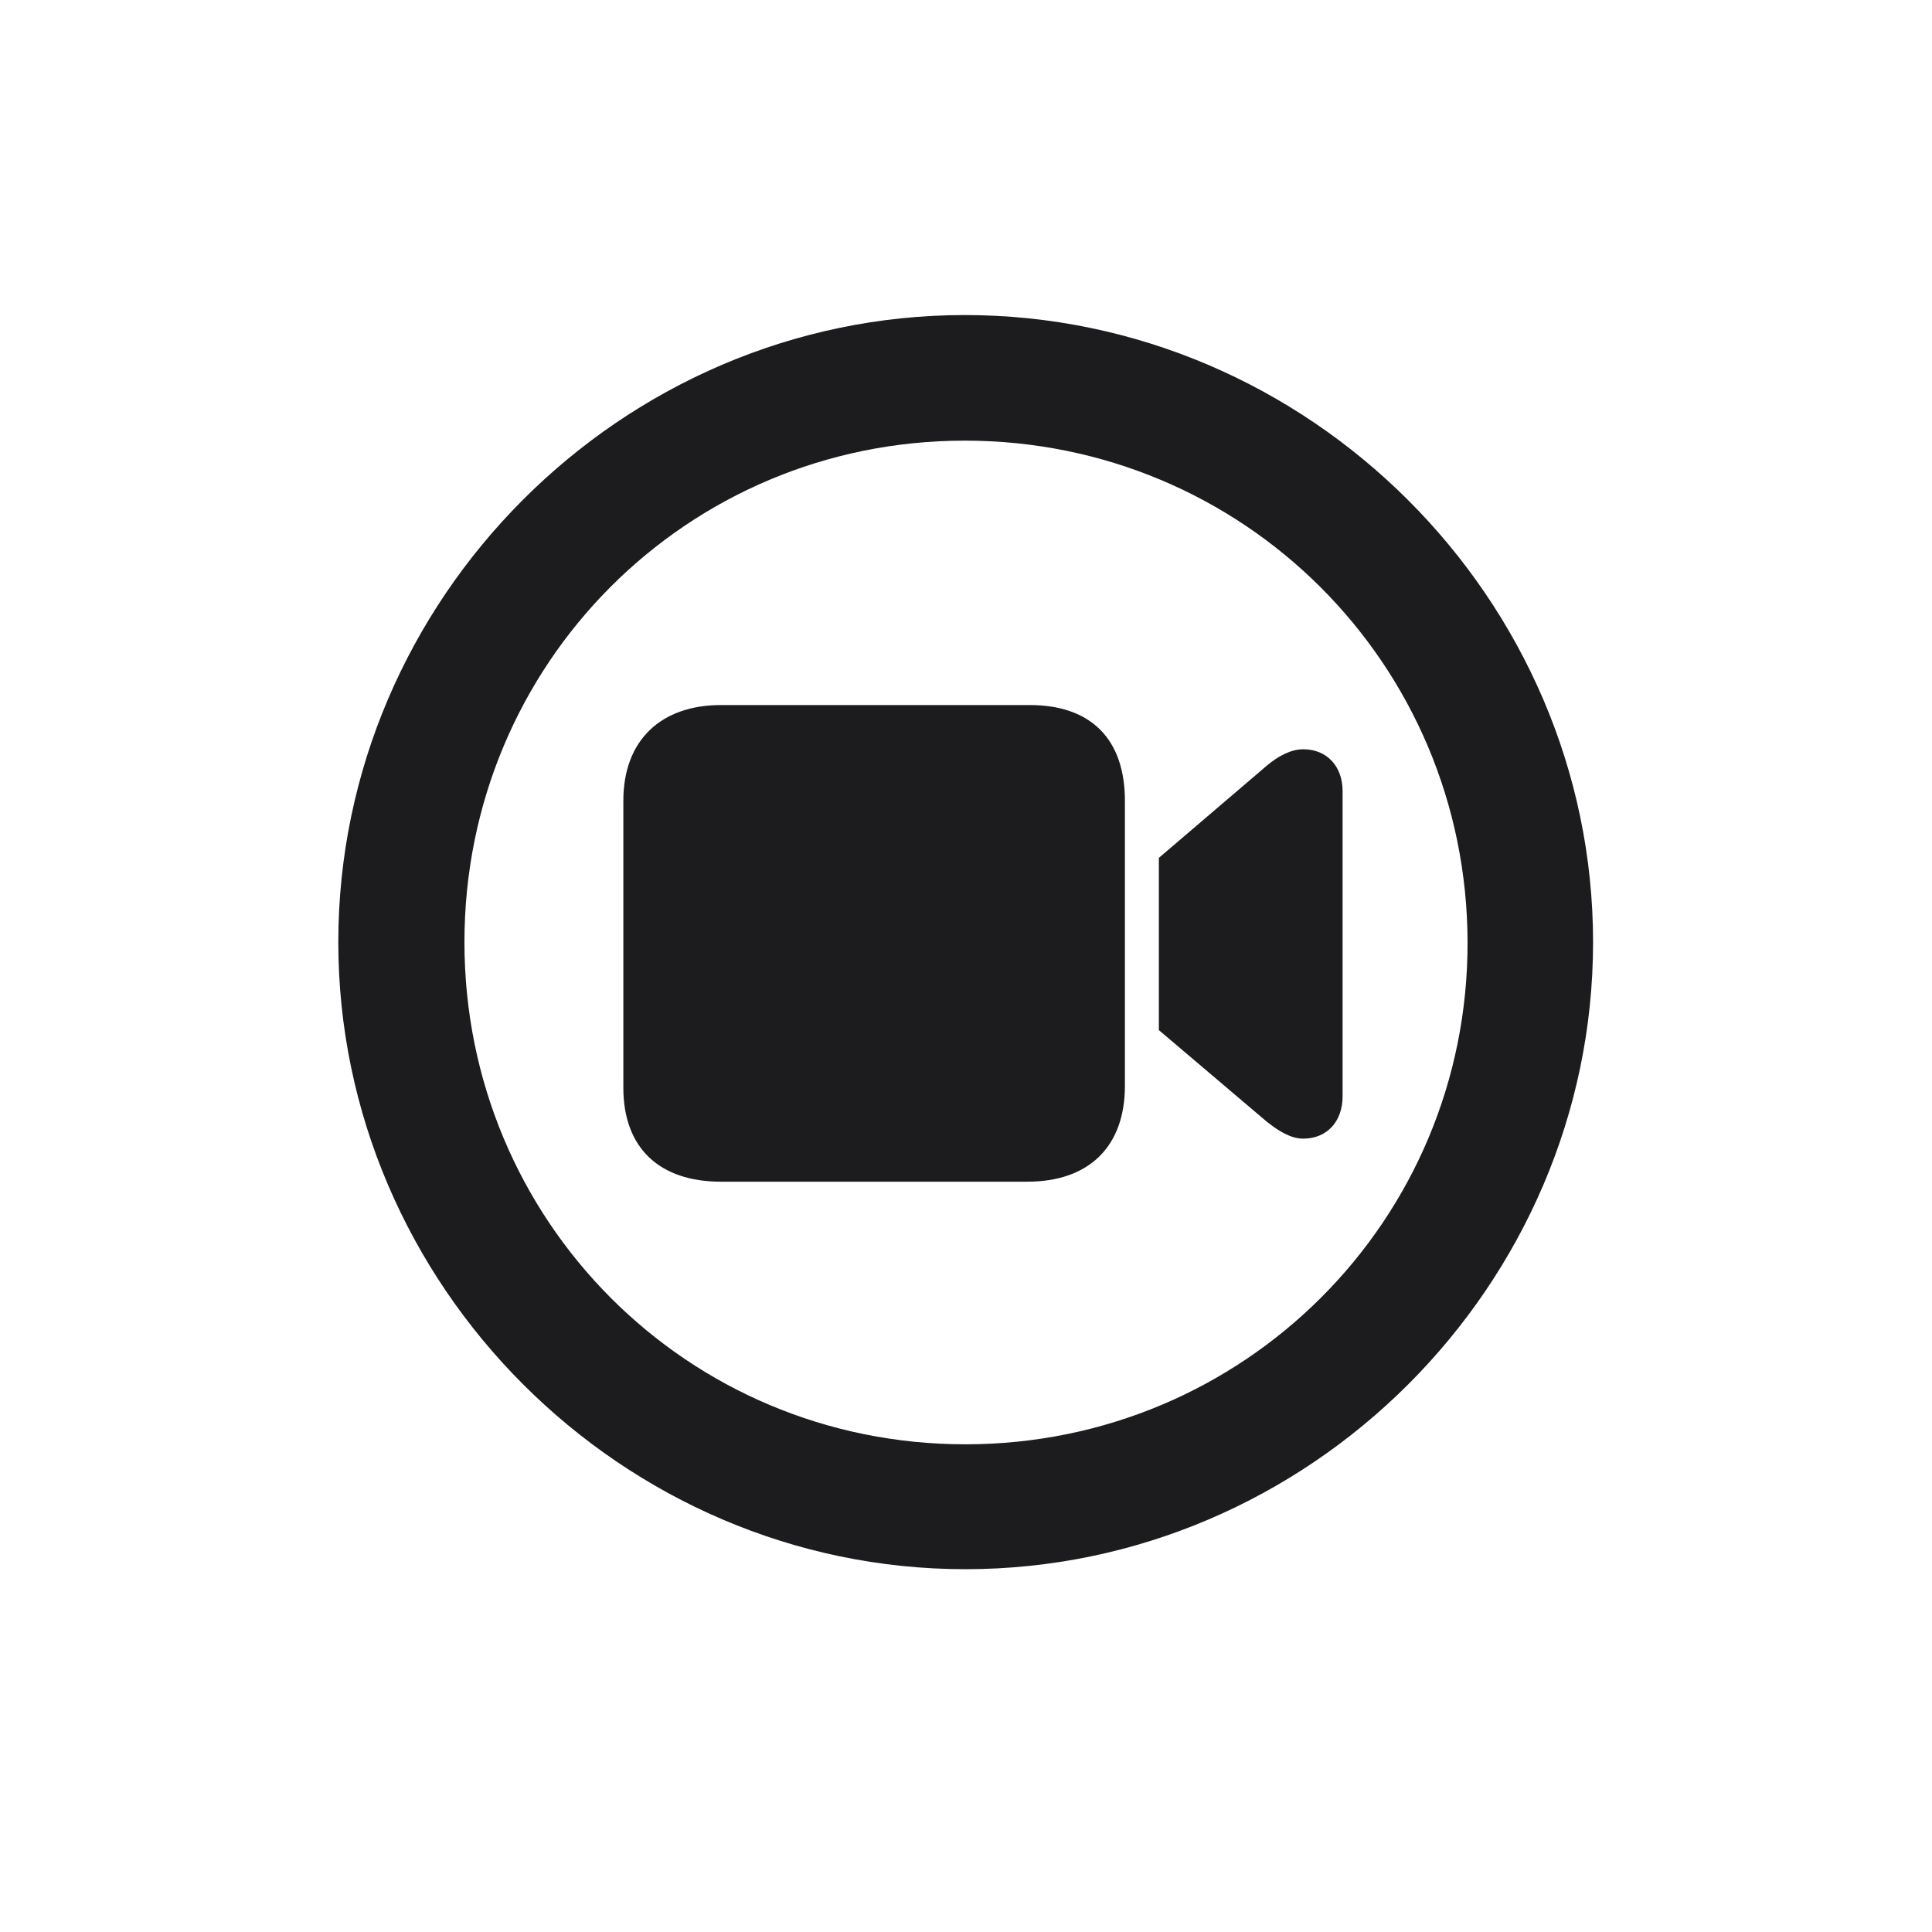 <svg width="28" height="28" viewBox="0 0 28 28" fill="none" xmlns="http://www.w3.org/2000/svg">
<path d="M13.991 22.742C18.975 22.742 23.088 18.629 23.088 13.654C23.088 8.68 18.966 4.566 13.982 4.566C9.008 4.566 4.903 8.68 4.903 13.654C4.903 18.629 9.017 22.742 13.991 22.742ZM13.991 20.932C9.957 20.932 6.731 17.689 6.731 13.654C6.731 9.62 9.957 6.386 13.982 6.386C18.017 6.386 21.26 9.62 21.269 13.654C21.277 17.689 18.025 20.932 13.991 20.932ZM10.449 17.126H14.888C15.784 17.126 16.303 16.616 16.303 15.737V11.606C16.303 10.719 15.819 10.218 14.923 10.218H10.449C9.588 10.218 9.034 10.719 9.034 11.606V15.764C9.034 16.643 9.562 17.126 10.449 17.126ZM16.795 14.929L18.359 16.256C18.535 16.396 18.711 16.502 18.887 16.502C19.23 16.502 19.458 16.256 19.458 15.887V11.466C19.458 11.105 19.23 10.859 18.887 10.859C18.711 10.859 18.526 10.956 18.359 11.097L16.795 12.433V14.929Z" fill="#1C1C1E"/>
</svg>
